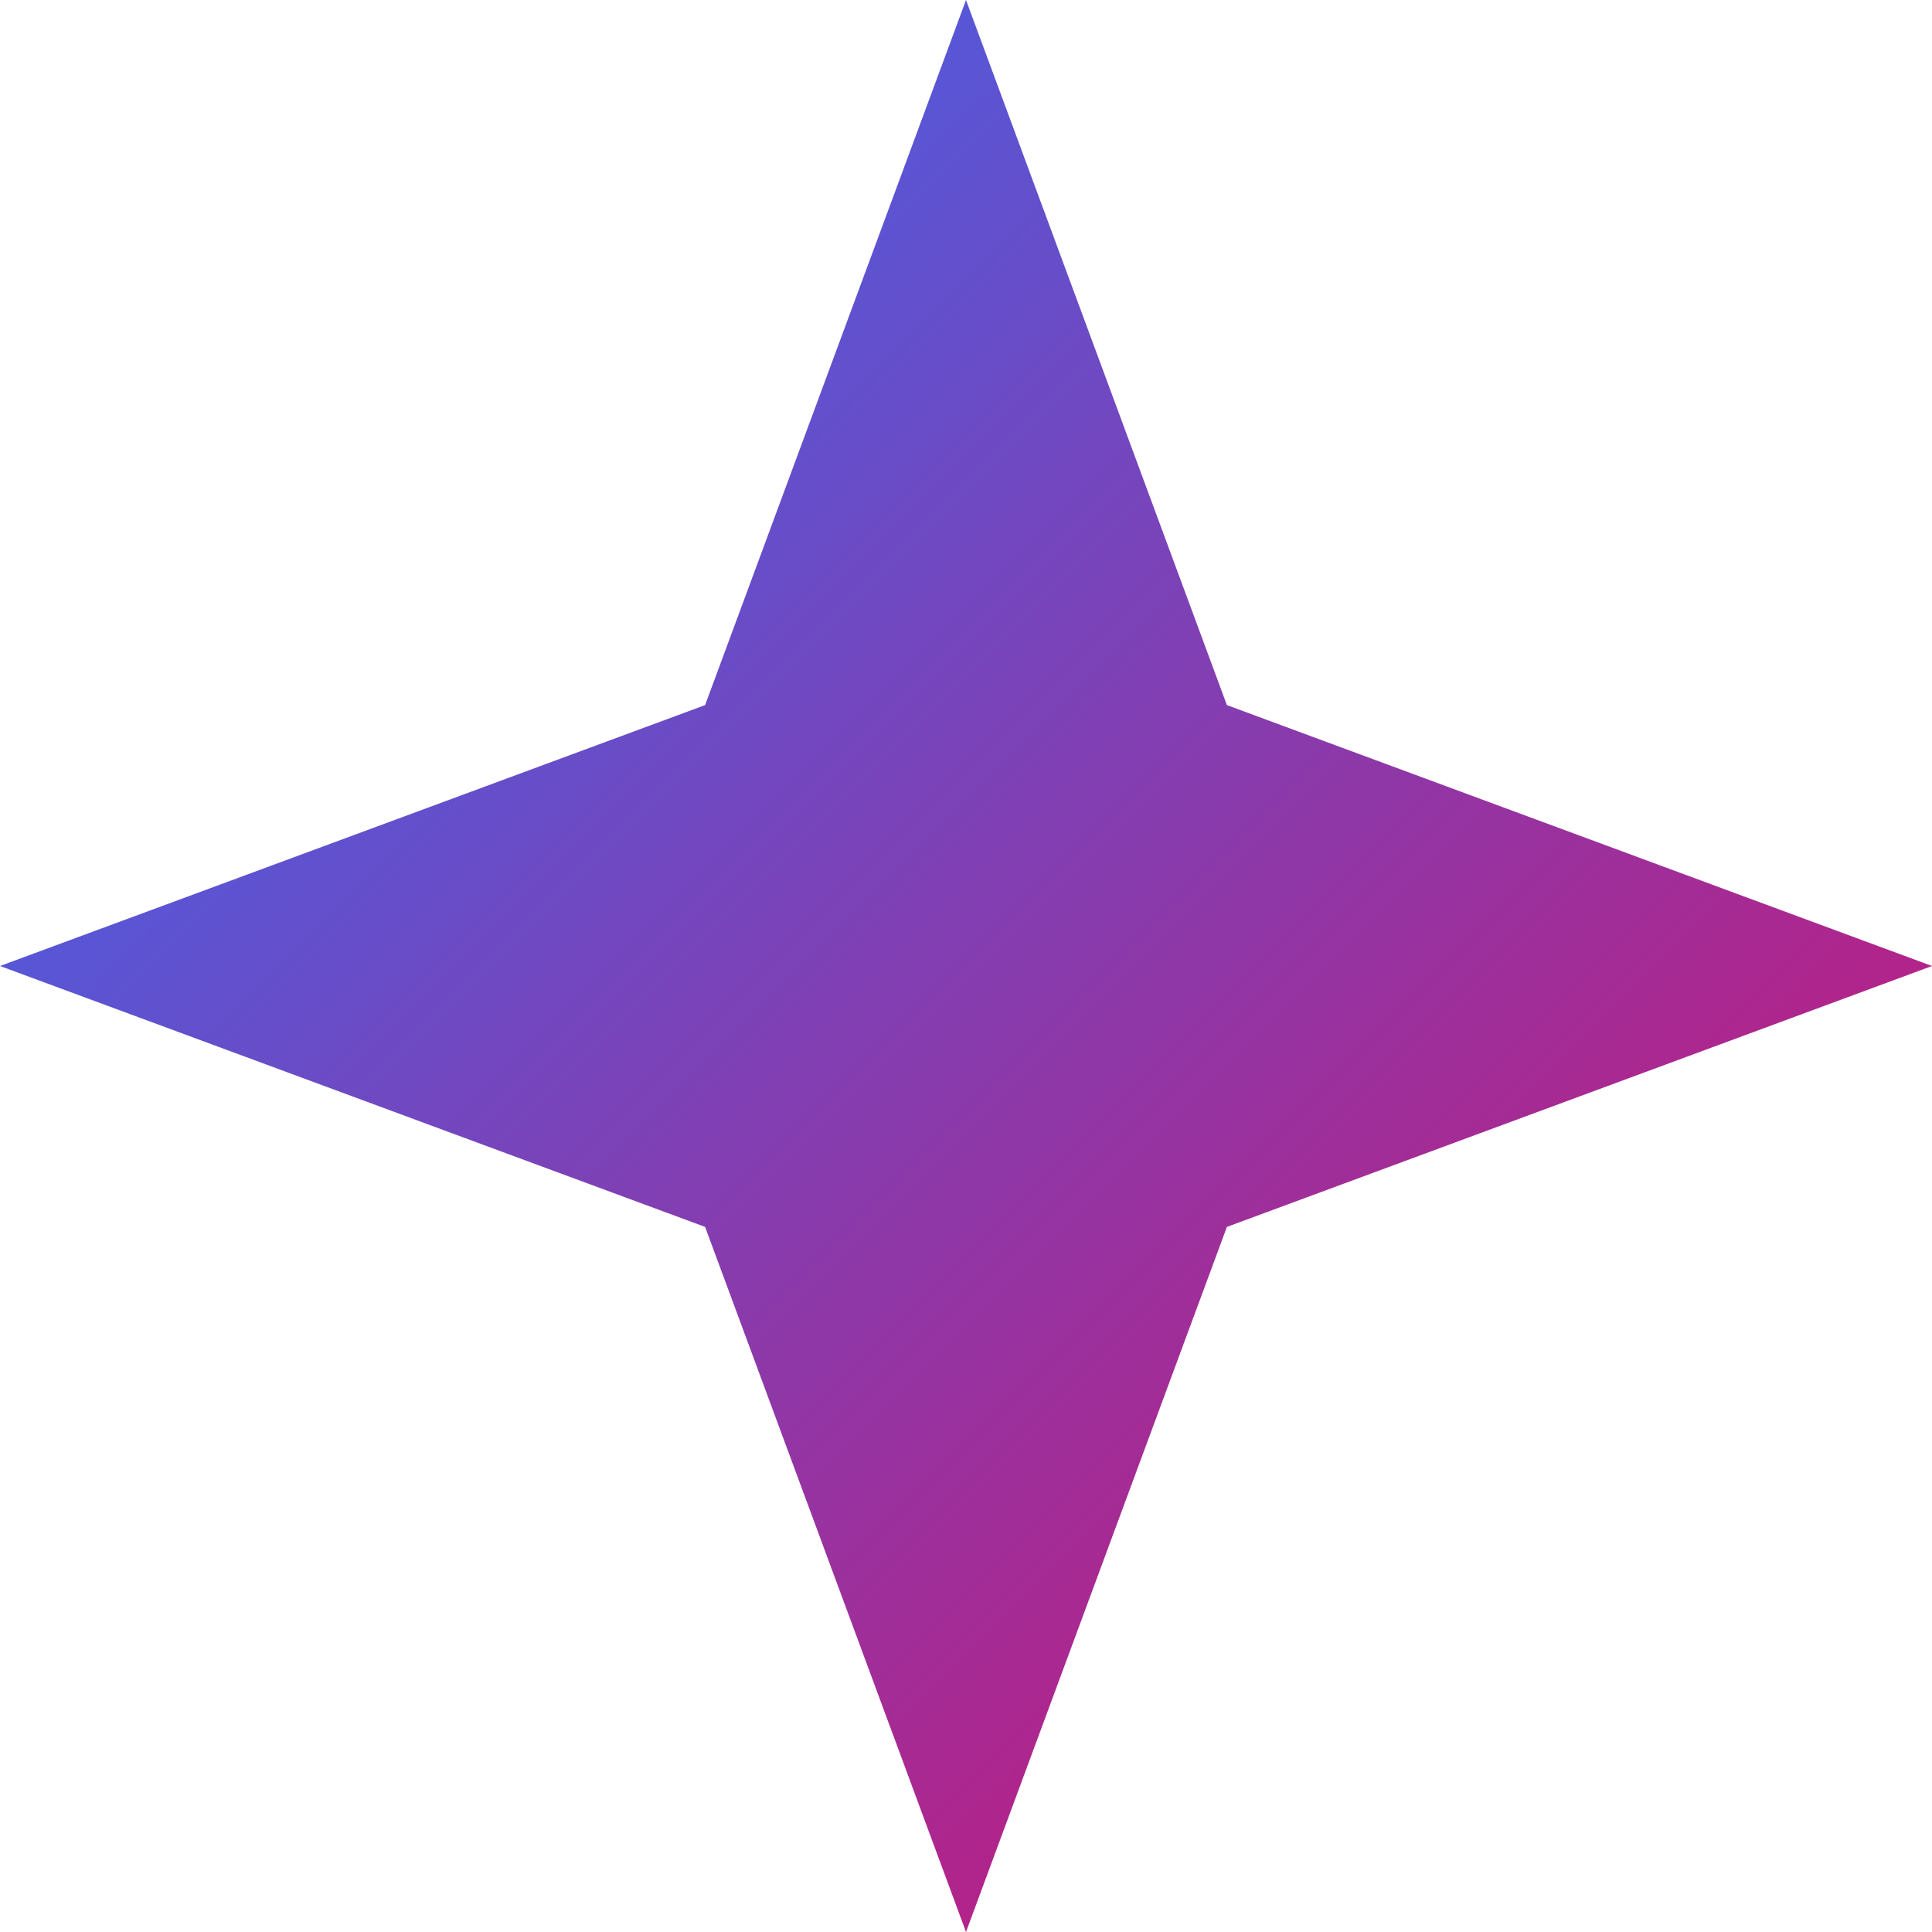 <svg width="68" height="68" viewBox="0 0 68 68" fill="none" xmlns="http://www.w3.org/2000/svg">
<path d="M34 0L43.183 24.817L68 34L43.183 43.183L34 68L24.817 43.183L0 34L24.817 24.817L34 0Z" fill="url(#paint0_linear_15_28)"/>
<defs>
<linearGradient id="paint0_linear_15_28" x1="0" y1="0" x2="68" y2="68" gradientUnits="userSpaceOnUse">
<stop stop-color="#2970FD"/>
<stop offset="1" stop-color="#E00A63"/>
</linearGradient>
</defs>
</svg>
